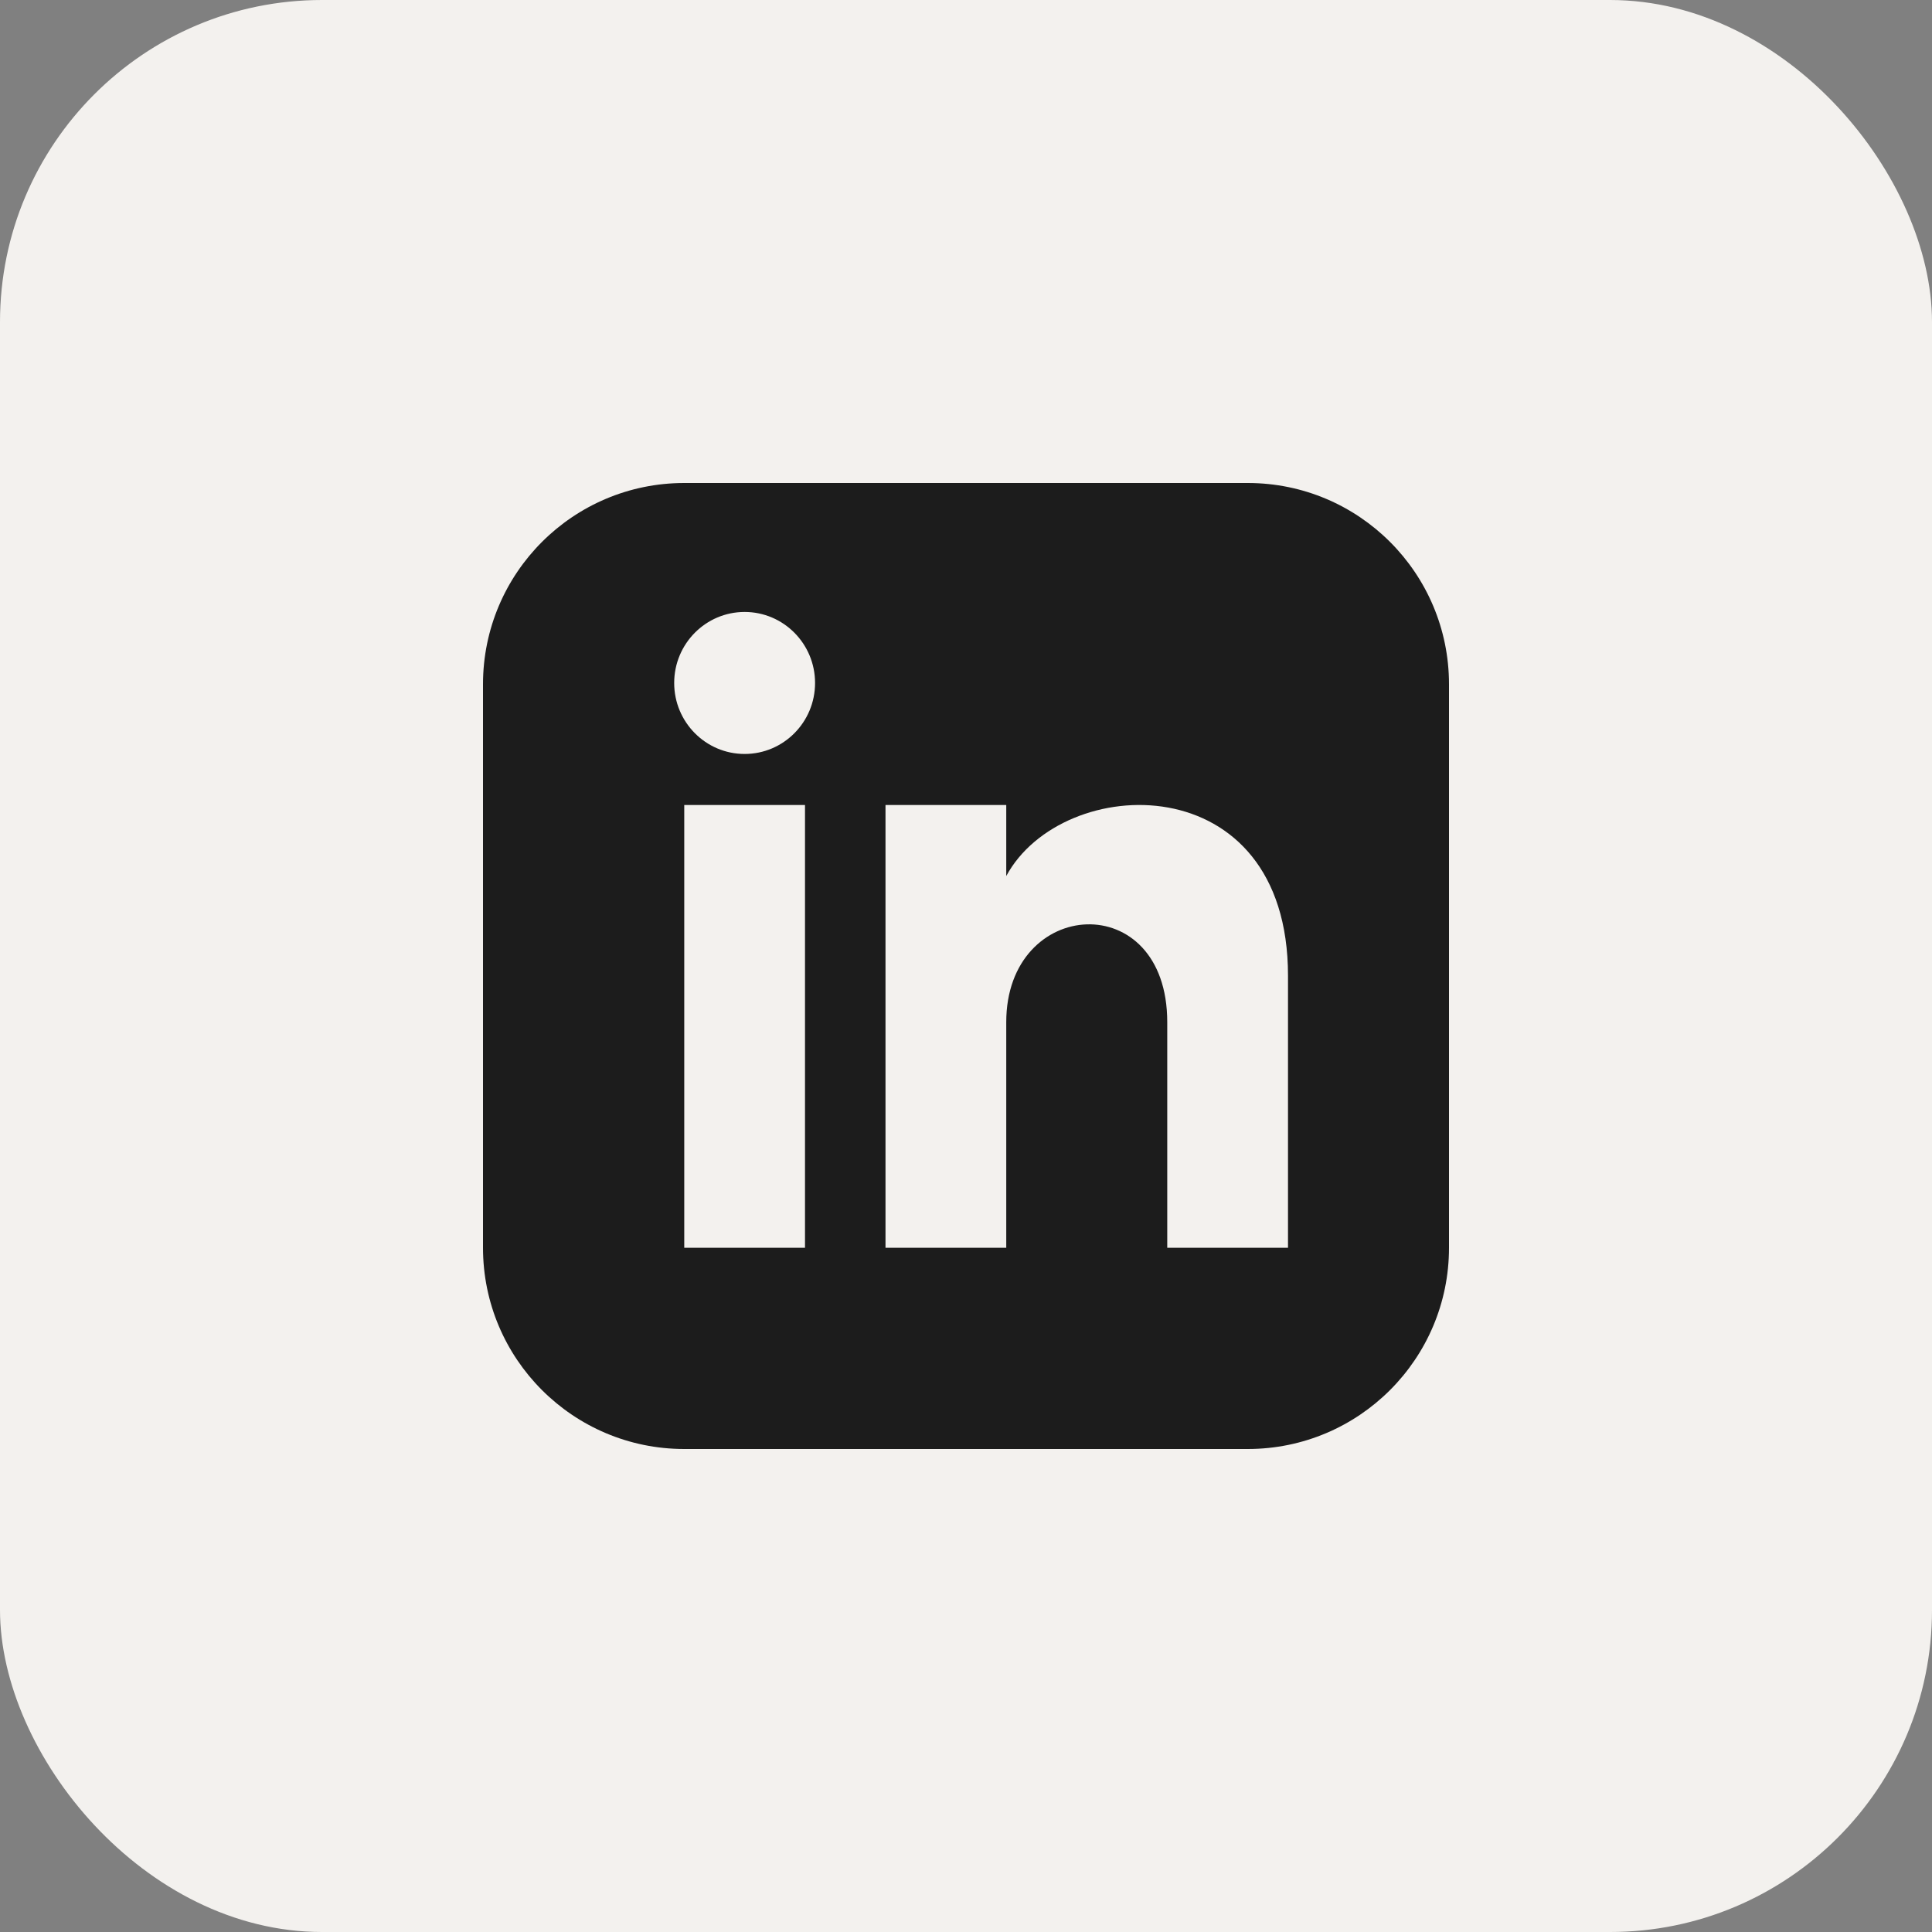 <svg width="48" height="48" viewBox="0 0 48 48" fill="none" xmlns="http://www.w3.org/2000/svg">
<rect x="0" y="0" width="48" height="48" fill="#808080" stroke="none"/>
<rect width="48" height="48" rx="8" fill="#F3F1EE"/>
<g clip-path="url(#clip0_1_1865)">
<path d="M31 12H17C14.239 12 12 14.239 12 17V31C12 33.761 14.239 36 17 36H31C33.762 36 36 33.761 36 31V17C36 14.239 33.762 12 31 12ZM20 31H17V20H20V31ZM18.5 18.732C17.534 18.732 16.75 17.942 16.75 16.968C16.75 15.994 17.534 15.204 18.5 15.204C19.466 15.204 20.25 15.994 20.25 16.968C20.25 17.942 19.467 18.732 18.5 18.732ZM32 31H29V25.396C29 22.028 25 22.283 25 25.396V31H22V20H25V21.765C26.396 19.179 32 18.988 32 24.241V31Z" fill="#1C1C1C"/>
</g>
<defs>
<clipPath id="clip0_1_1865">
<rect width="24" height="24" fill="white" transform="translate(12 12)"/>
</clipPath>
</defs>
</svg>
